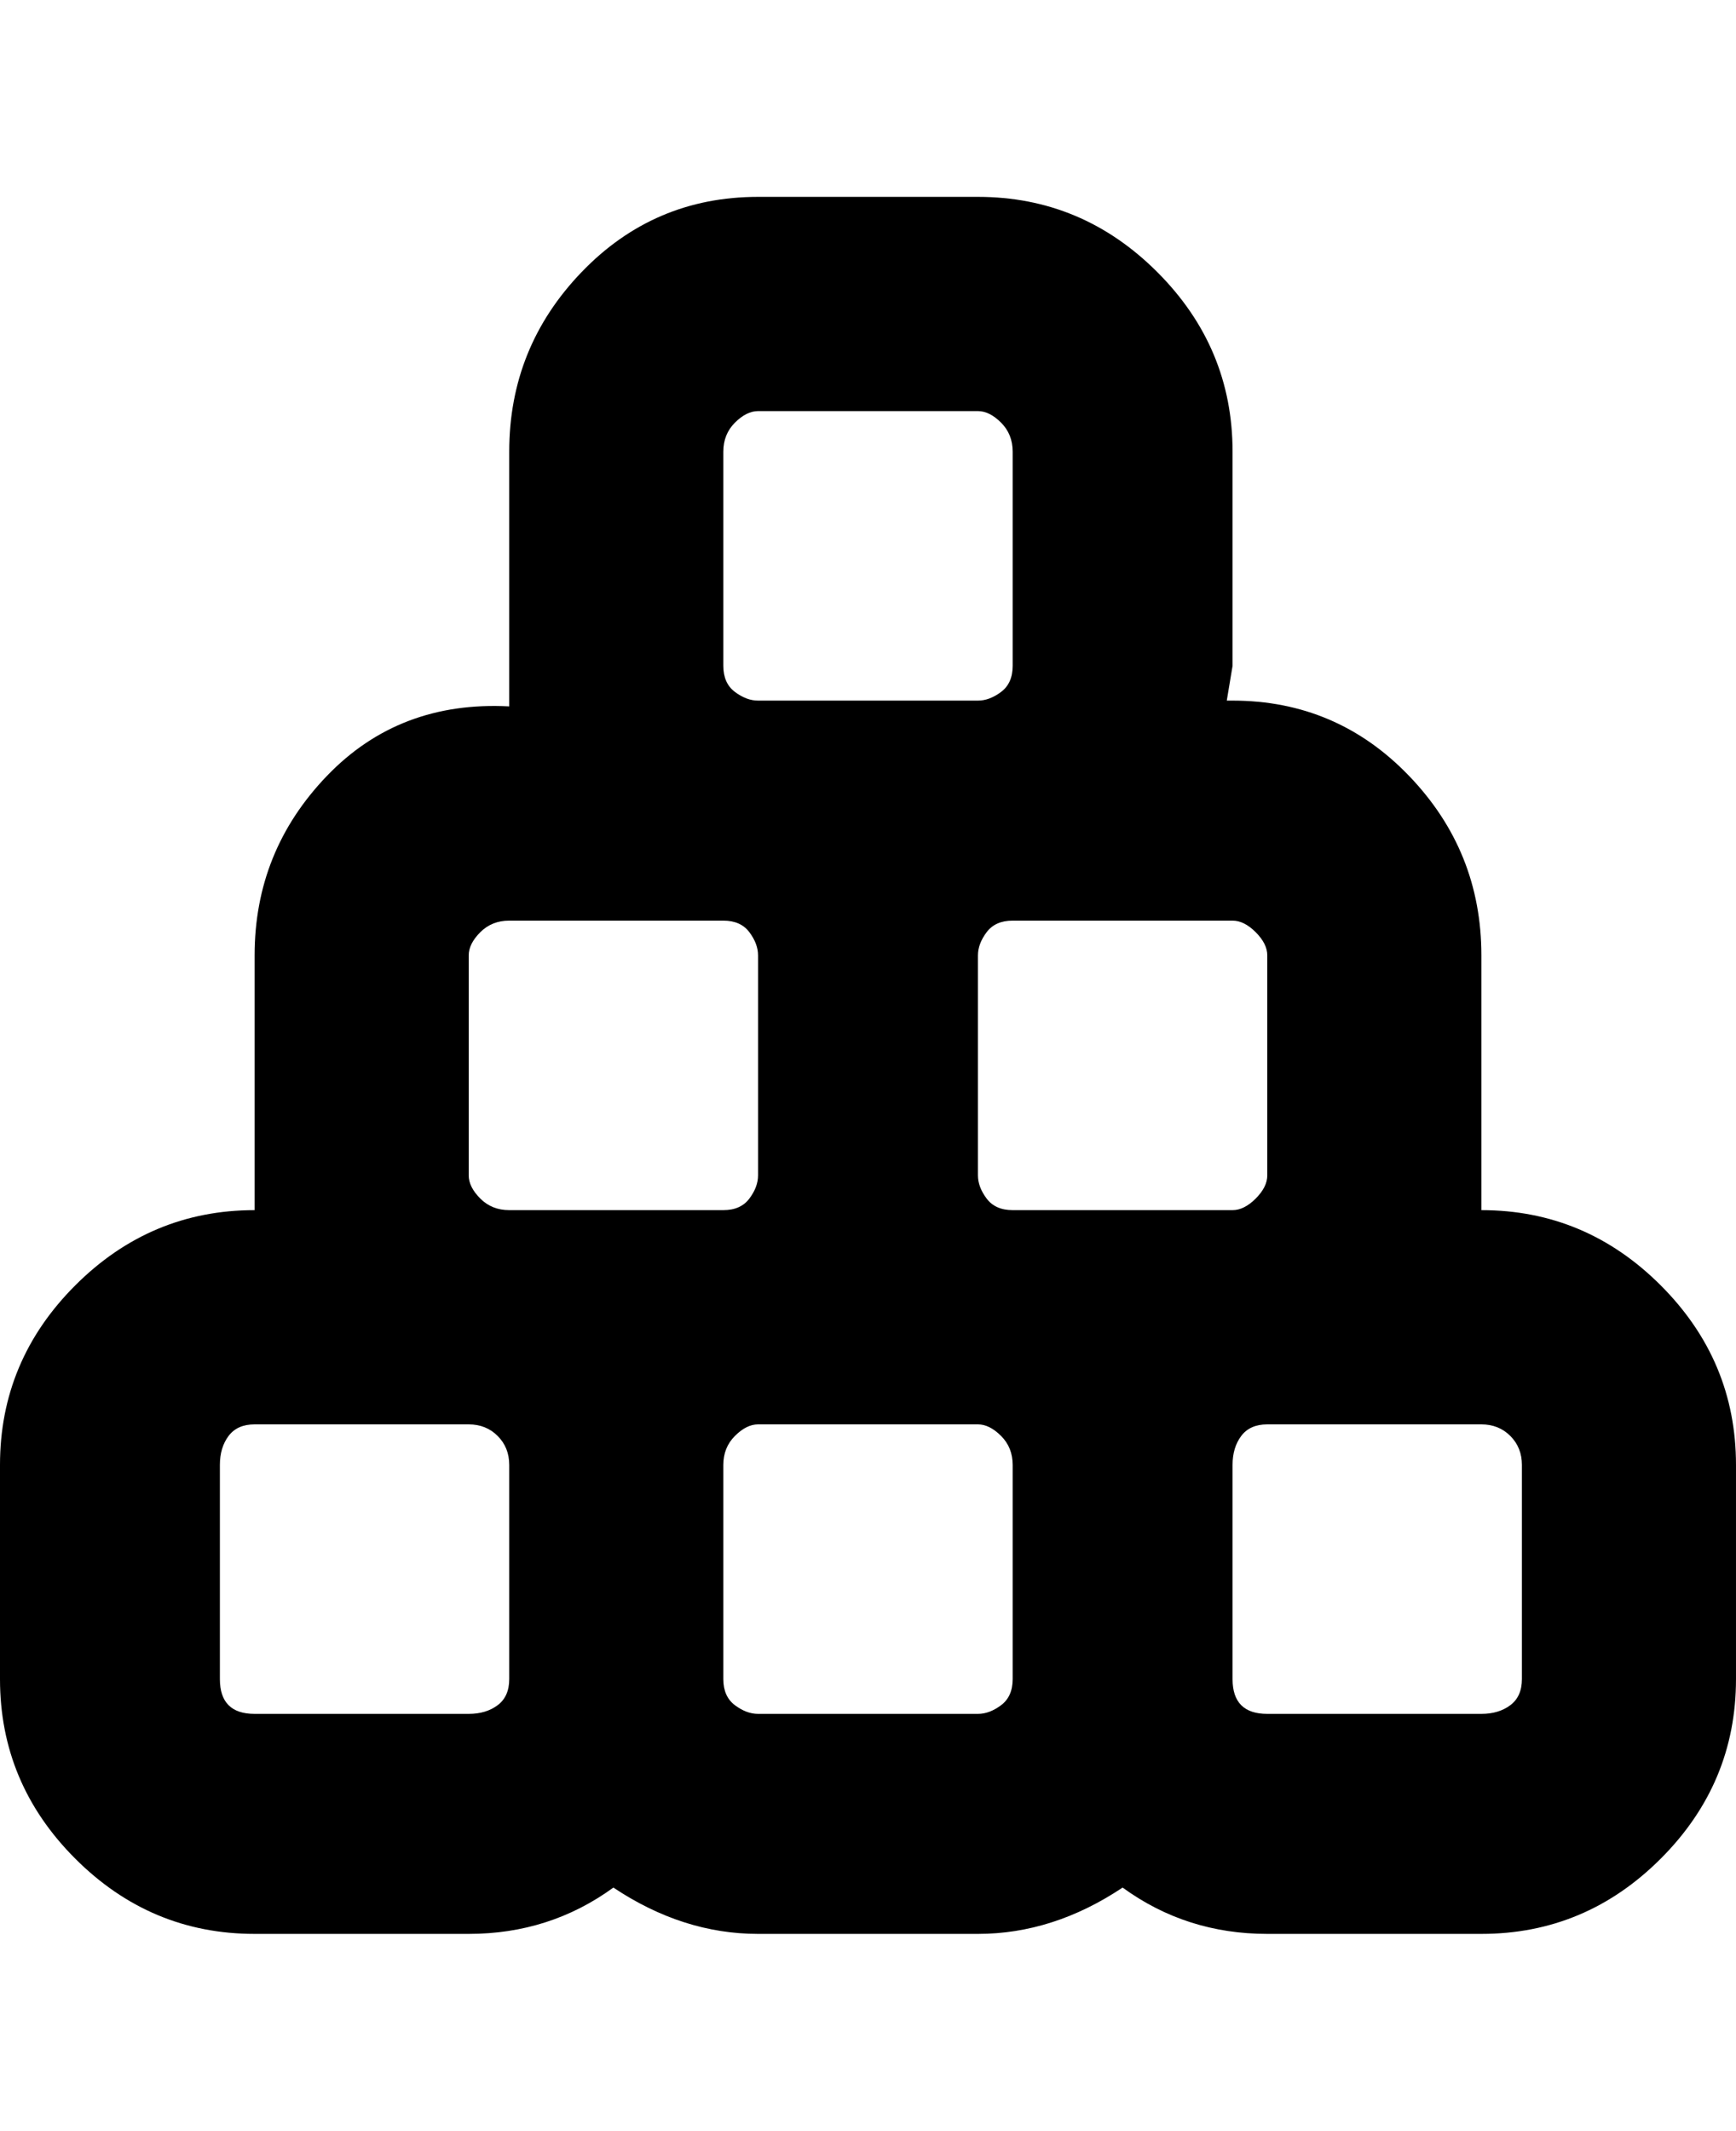 <svg viewBox="0 0 300 368" xmlns="http://www.w3.org/2000/svg"><path d="M256 209v-44q0-18-12.5-31T213 121h-1l1-6V78q0-18-13-31t-31-13h-38q-18 0-30.5 13T88 78v44q-19-1-31.5 12T44 165v44q-18 0-31 13T0 253v37q0 18 13 31t31 13h37q14 0 25-8 12 8 25 8h38q13 0 25-8 11 8 25 8h37q18 0 31-13t13-31v-37q0-18-13-31t-31-13zm-37-44v38q0 2-2 4t-4 2h-38q-3 0-4.5-2t-1.5-4v-38q0-2 1.5-4t4.5-2h38q2 0 4 2t2 4zm-94-87q0-3 2-5t4-2h38q2 0 4 2t2 5v37q0 3-2 4.5t-4 1.5h-38q-2 0-4-1.5t-2-4.5V78zm-44 87q0-2 2-4t5-2h37q3 0 4.5 2t1.5 4v38q0 2-1.5 4t-4.5 2H88q-3 0-5-2t-2-4v-38zm0 131H44q-3 0-4.5-1.5T38 290v-37q0-3 1.5-5t4.5-2h37q3 0 5 2t2 5v37q0 3-2 4.5t-5 1.5zm88 0h-38q-2 0-4-1.5t-2-4.5v-37q0-3 2-5t4-2h38q2 0 4 2t2 5v37q0 3-2 4.5t-4 1.5zm94-6q0 3-2 4.5t-5 1.5h-37q-3 0-4.5-1.5T213 290v-37q0-3 1.5-5t4.5-2h37q3 0 5 2t2 5v37z"/></svg>
